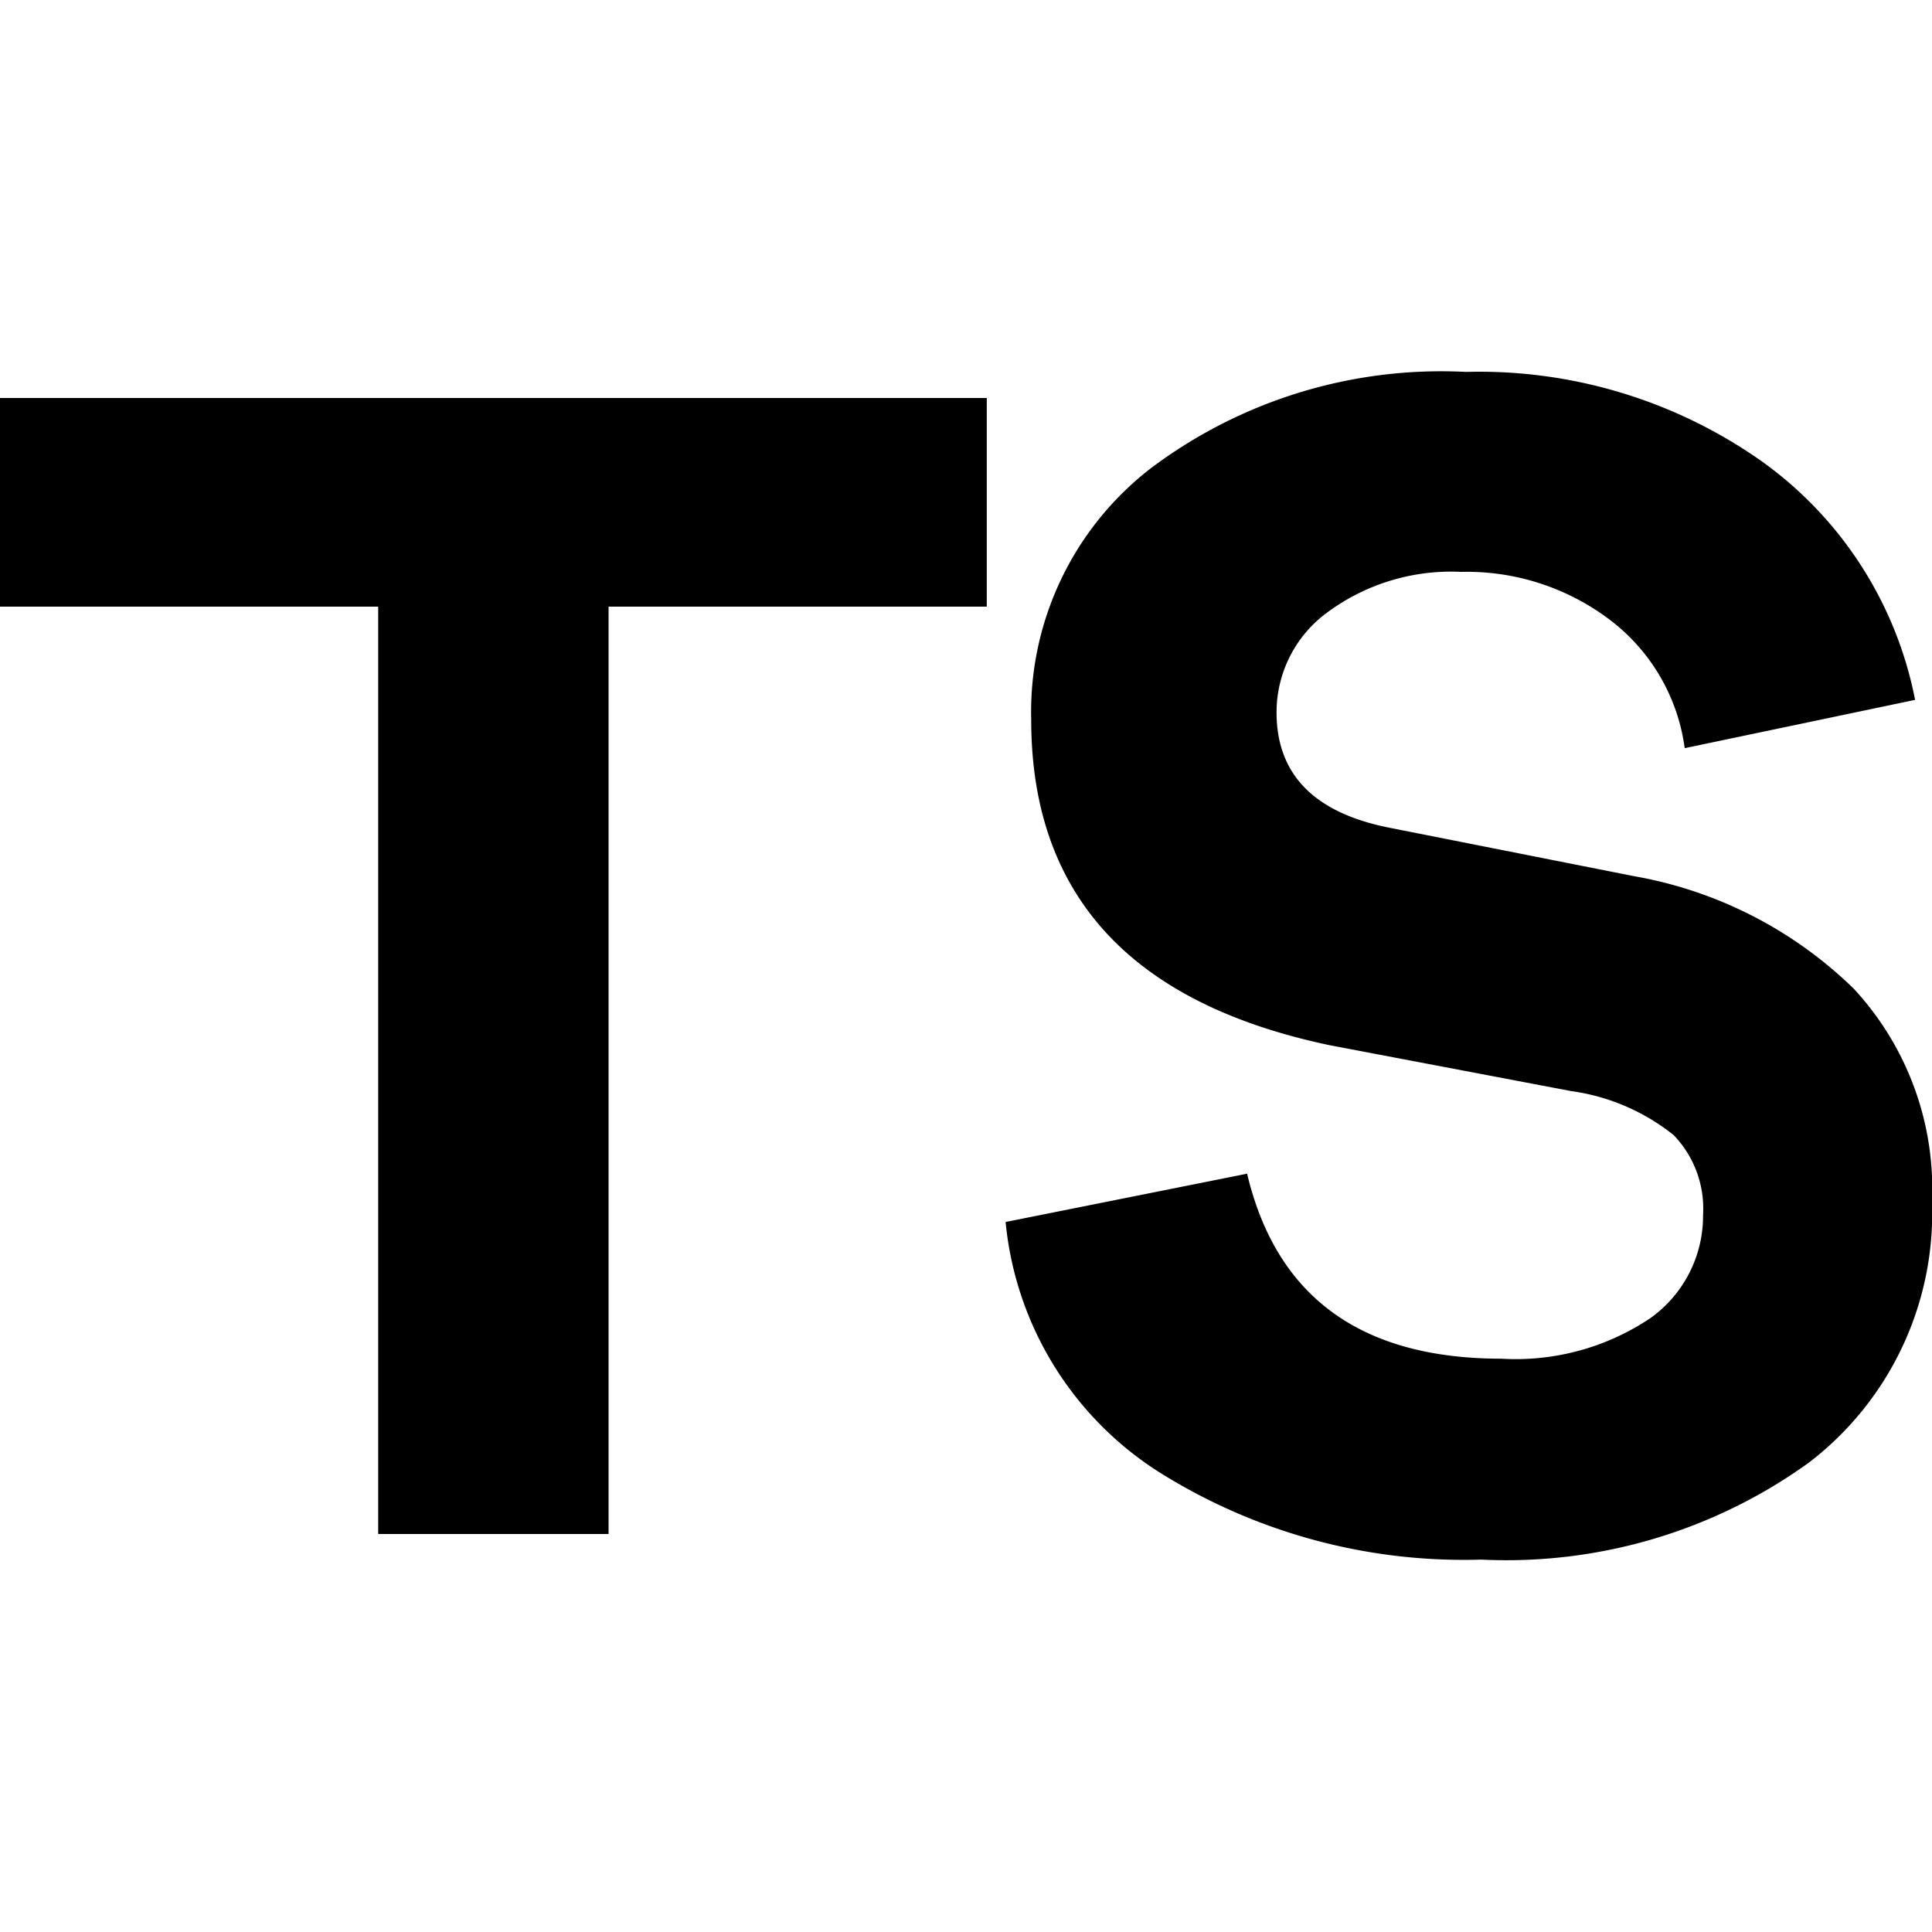 <svg id="Layer_1" data-name="Layer 1" xmlns="http://www.w3.org/2000/svg" viewBox="0 0 40 40"><title>ts-logo-black</title><path d="M12.6,12.56v19.2H7.83V12.56H0V8.24H20.43v4.32Z"/><path d="M36.46,9.54a7.94,7.94,0,0,1,3.19,4.95l-4.77,1a4,4,0,0,0-1.54-2.65,4.91,4.91,0,0,0-3.09-1,4.31,4.31,0,0,0-2.77.84,2.56,2.56,0,0,0-1.05,2.07q0,1.93,2.35,2.39l5.05,1a8.65,8.65,0,0,1,4.55,2.33A6.1,6.1,0,0,1,40,24.88a6.5,6.5,0,0,1-2.56,5.41,10.71,10.71,0,0,1-6.77,2A11.86,11.86,0,0,1,24,30.48a6.92,6.92,0,0,1-3.18-5.18l5-1q.91,3.83,5.26,3.83a5,5,0,0,0,3.09-.84,2.6,2.6,0,0,0,1.09-2.14,2.19,2.19,0,0,0-.61-1.65,4.34,4.34,0,0,0-2.12-.91l-5-.95q-6.18-1.3-6.18-6.74A6.37,6.37,0,0,1,23.82,9.7a10,10,0,0,1,6.53-2A10.15,10.15,0,0,1,36.46,9.54Z"/></svg>